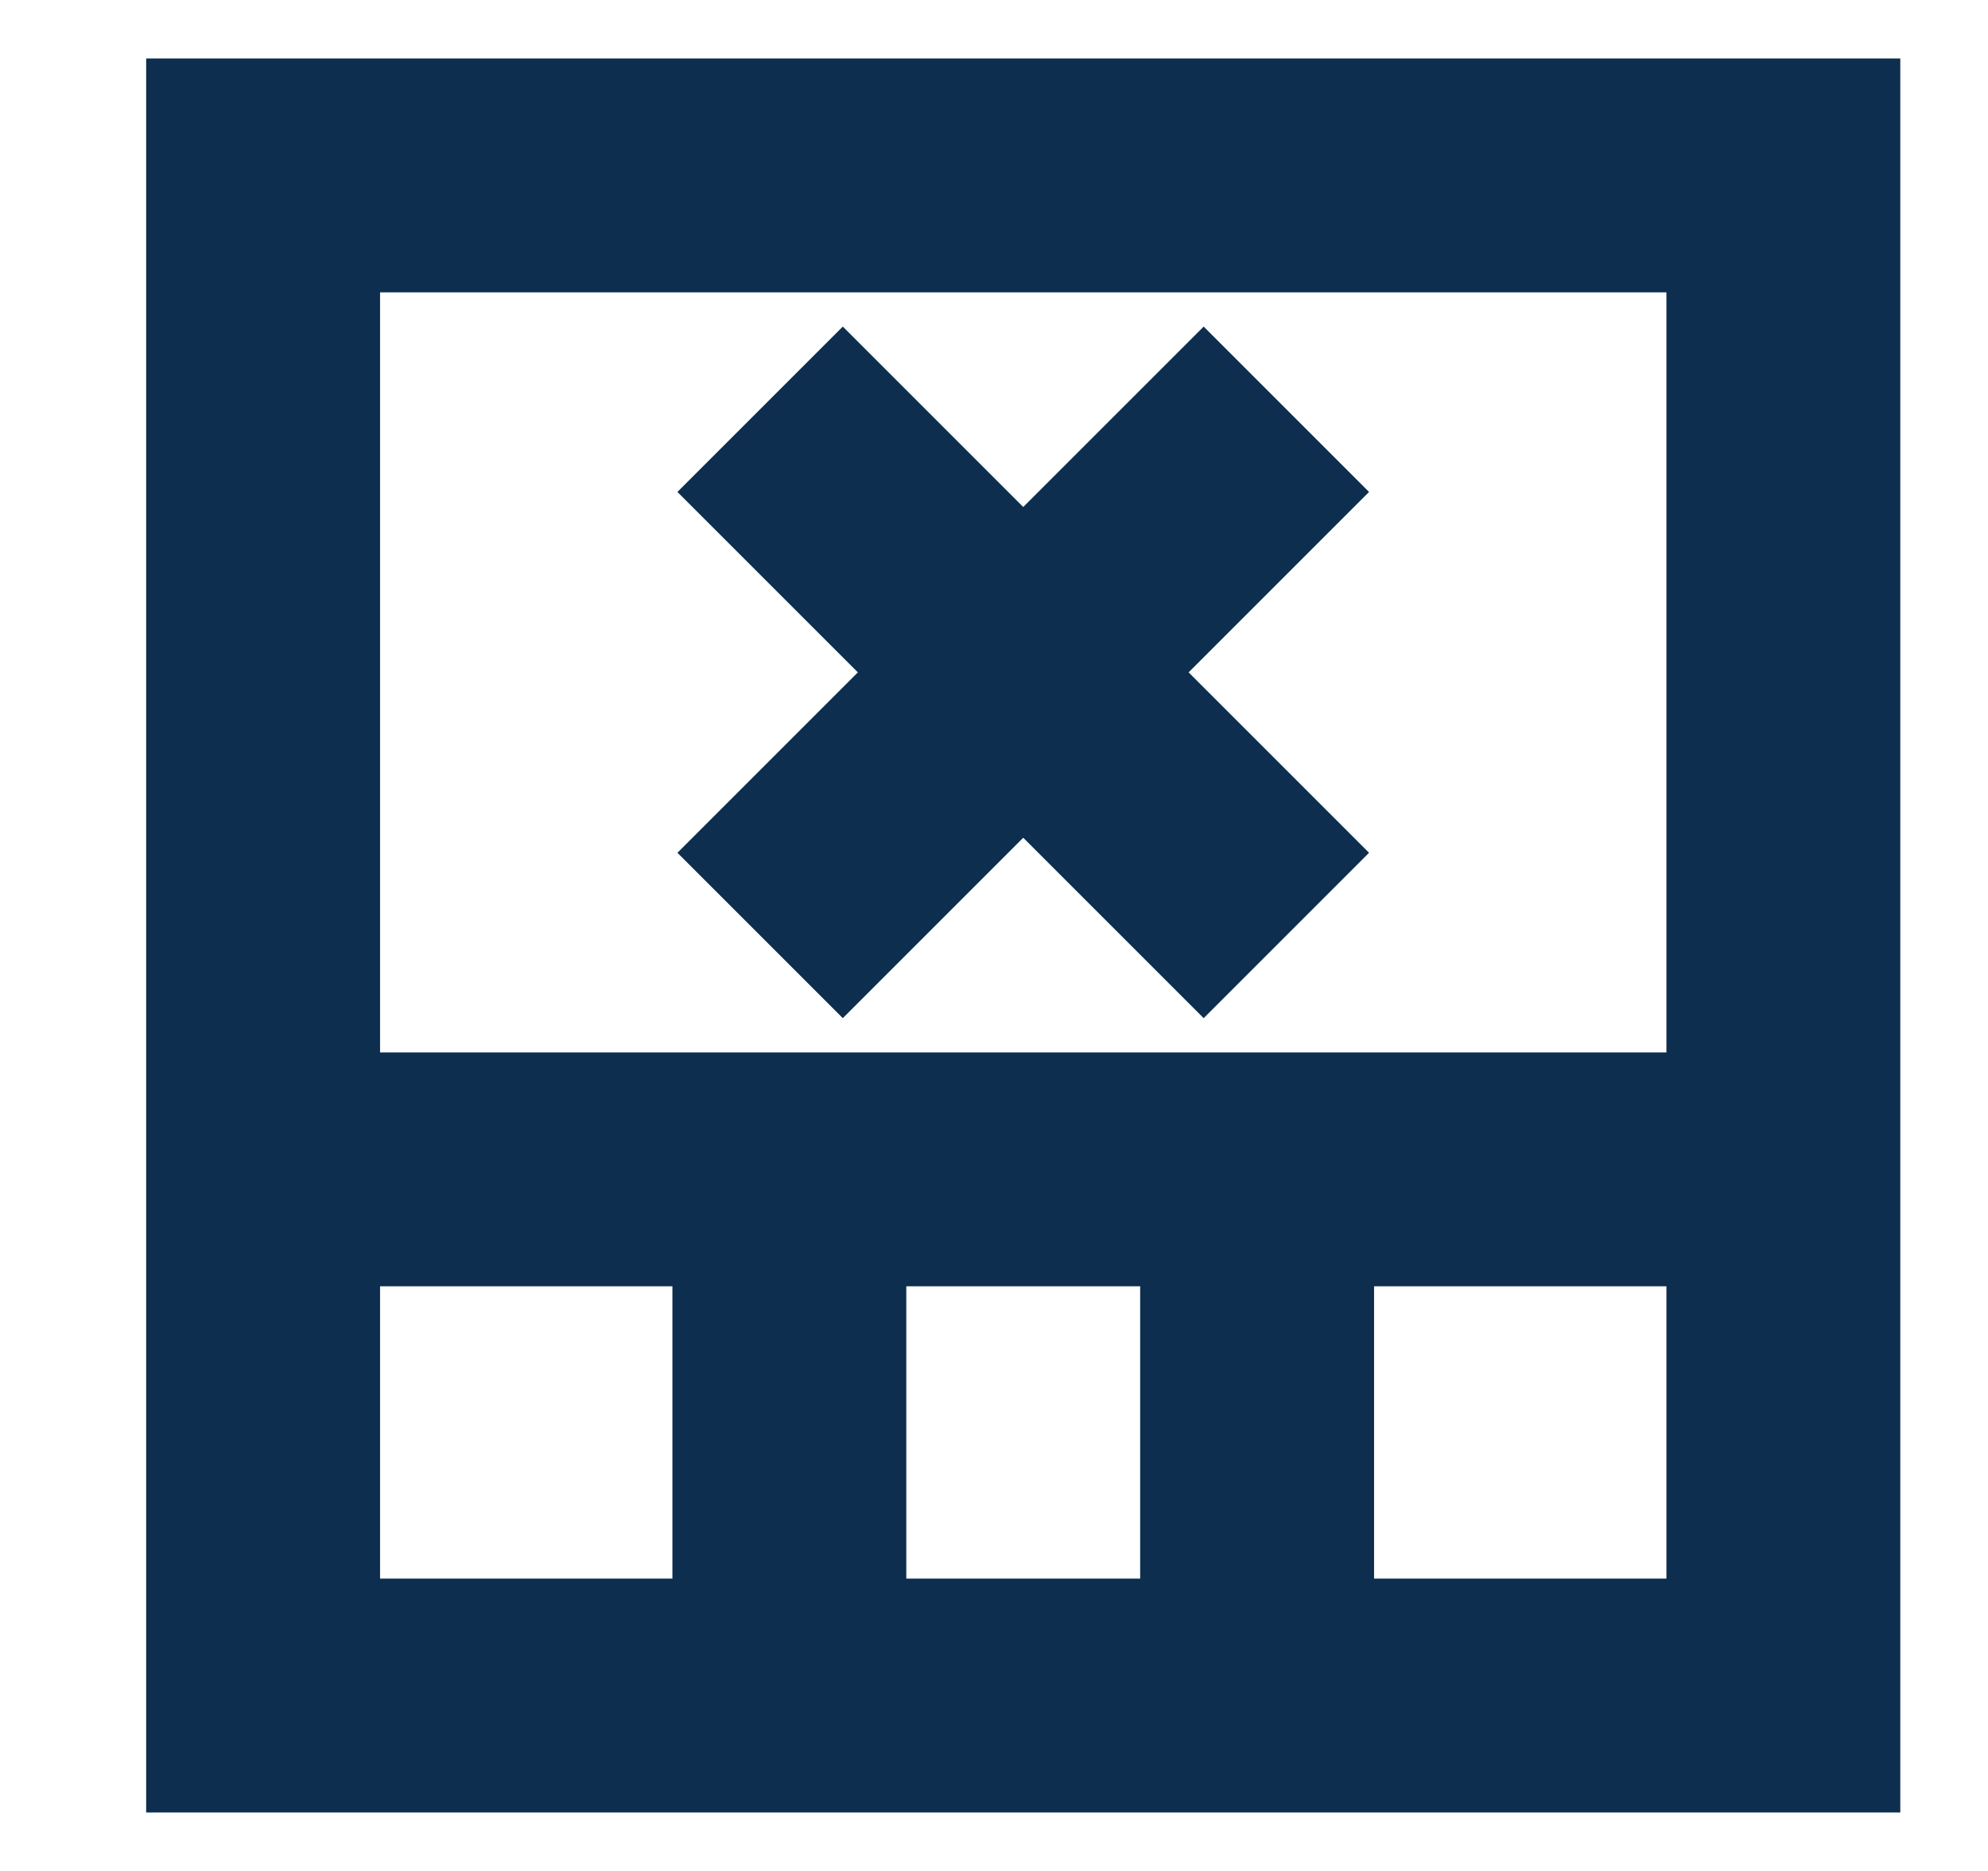 <svg width="17" height="16" viewBox="0 0 17 16" fill="none" xmlns="http://www.w3.org/2000/svg">
<g clip-path="url(#clip0_8443_23496)">
<rect x="2.25" y="1.5" width="13" height="13" stroke="#0D2E4E" stroke-width="2"/>
<path d="M10.75 10L10.75 15" stroke="#0D2E4E" stroke-width="2"/>
<path d="M6.75 10L6.75 15" stroke="#0D2E4E" stroke-width="2"/>
<path d="M15.75 10L1.75 10" stroke="#0D2E4E" stroke-width="2"/>
<path d="M6.5 3.5L11 8" stroke="#0D2E4E" stroke-width="2"/>
<path d="M11 3.5L6.5 8" stroke="#0D2E4E" stroke-width="2"/>
</g>
<defs>
<clipPath id="clip0_8443_23496">
<rect width="16" height="16" fill="white" transform="translate(0.75)"/>
</clipPath>
</defs>
</svg>
